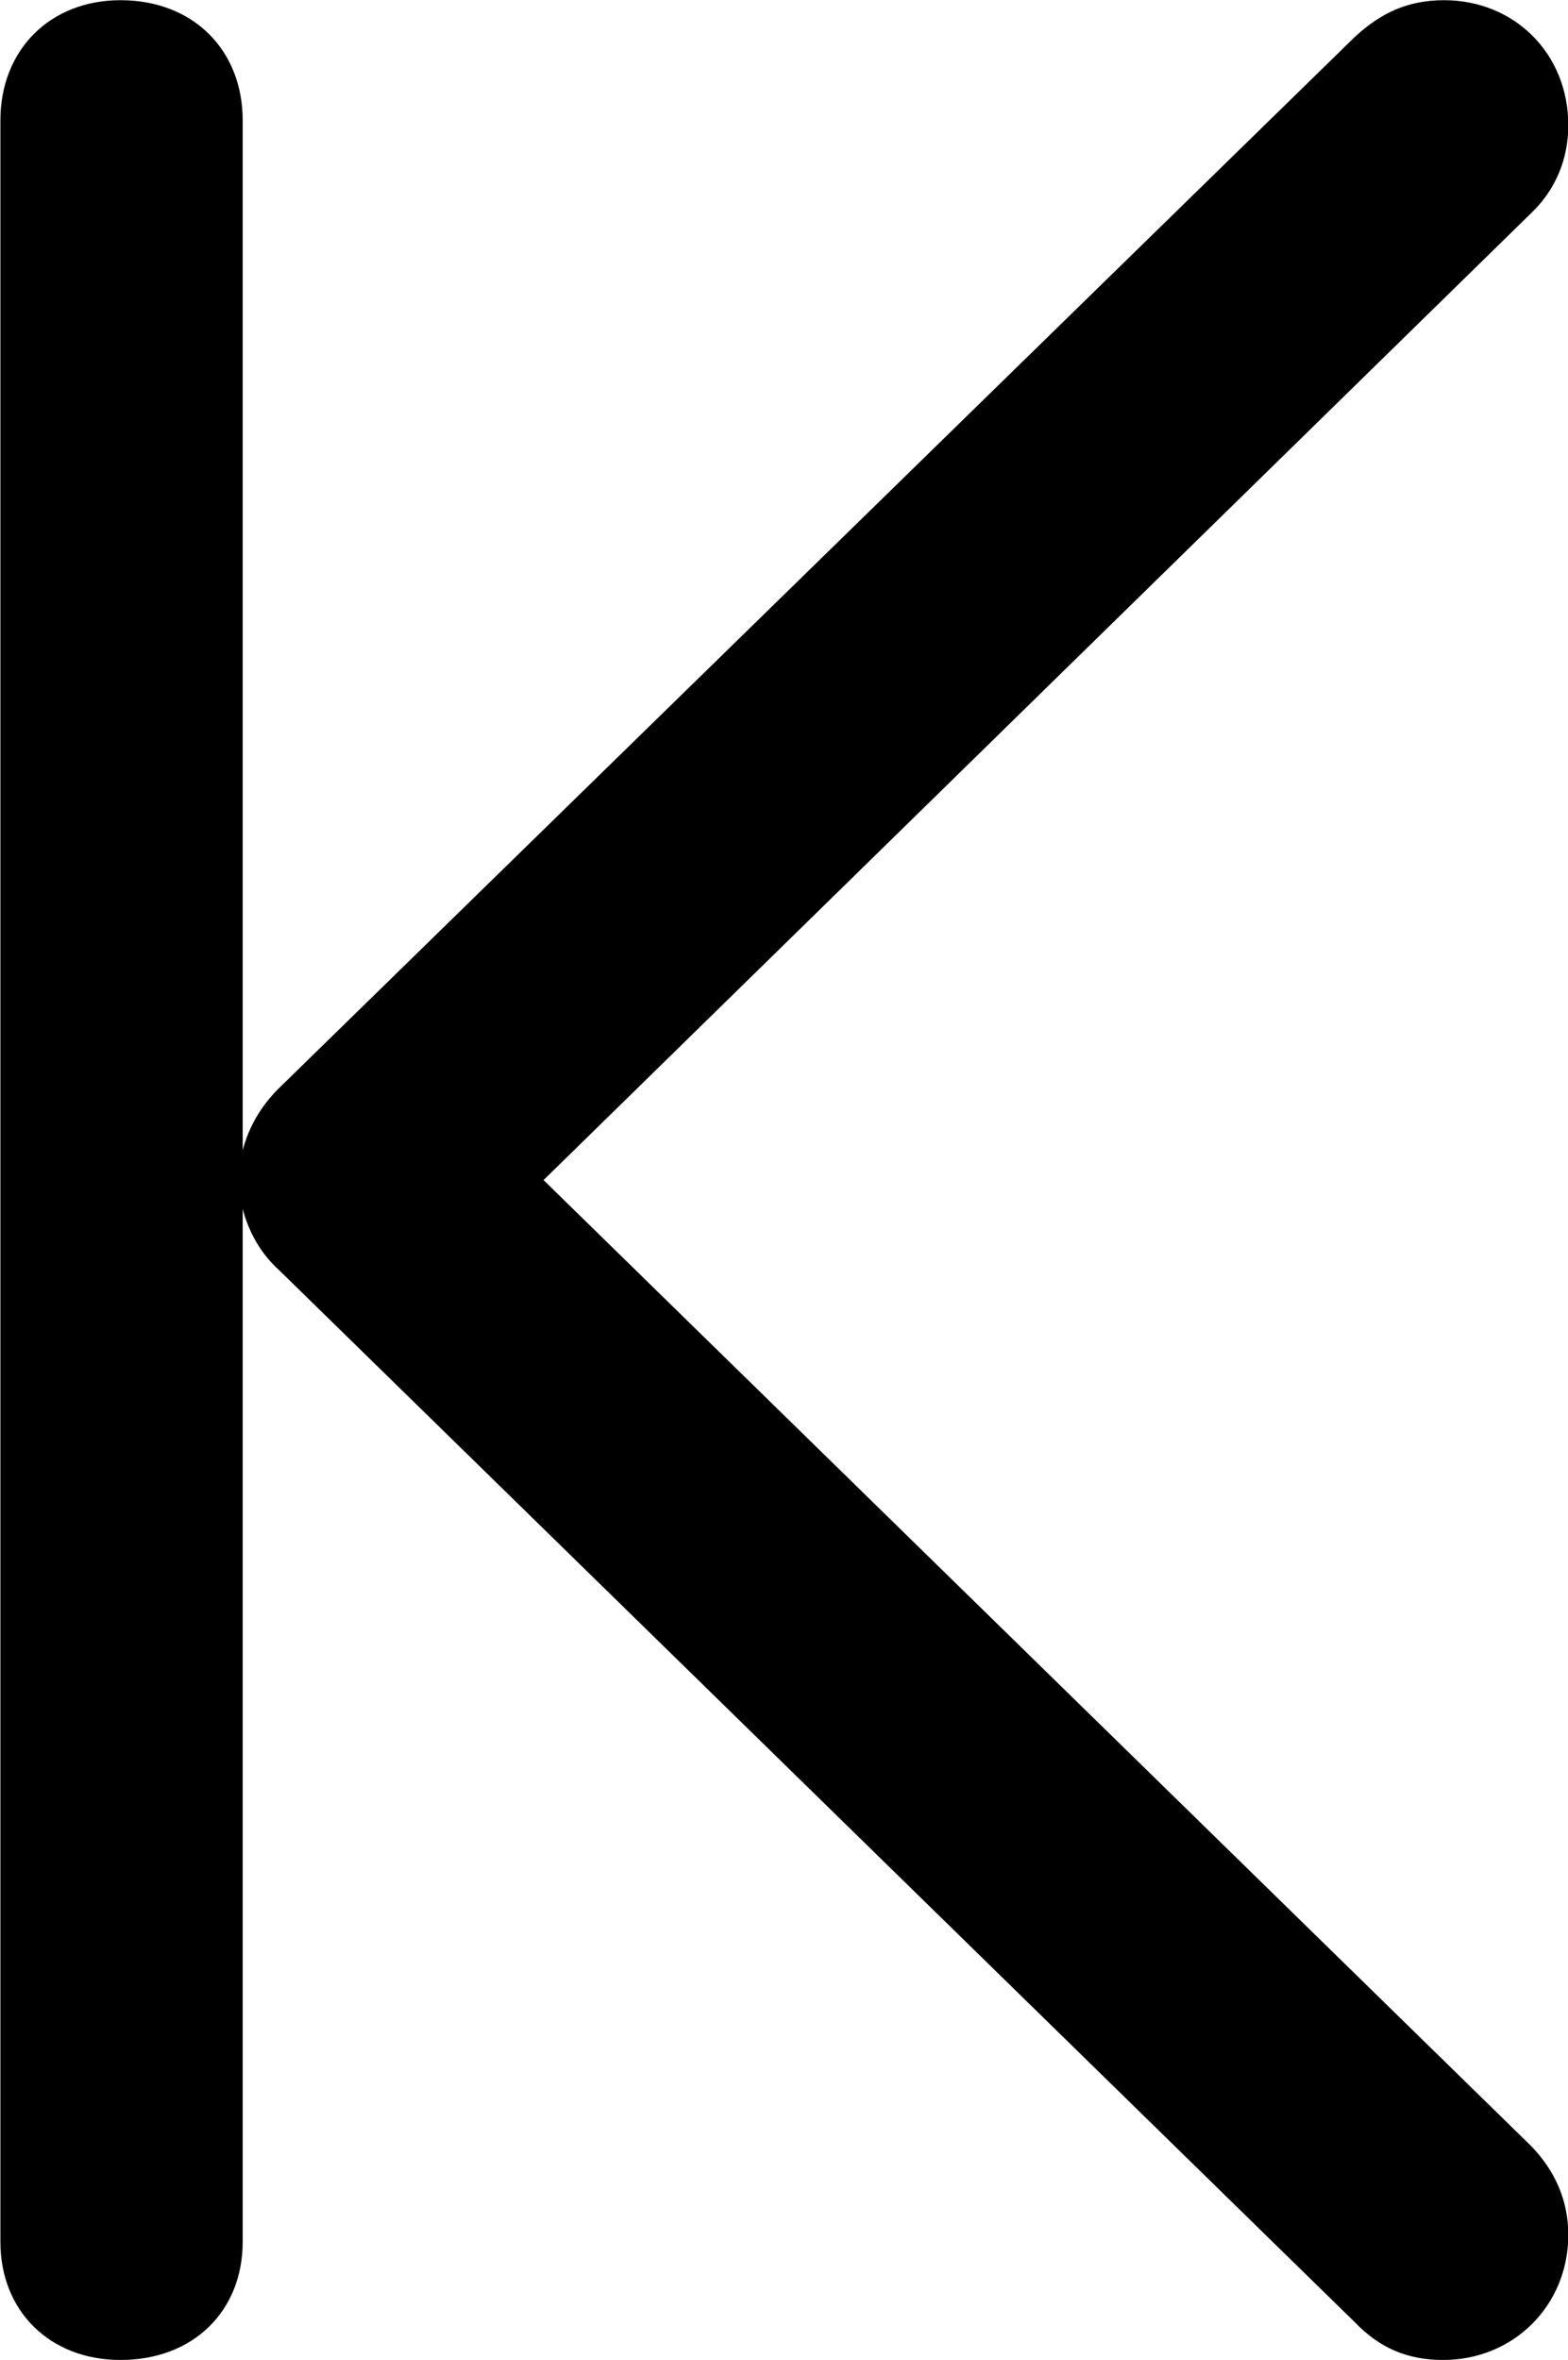 
<svg
    viewBox="0 0 15.791 23.762"
    xmlns="http://www.w3.org/2000/svg"
>
    <path
        fill="inherit"
        d="M2.444 22.572V12.172C2.504 12.402 2.624 12.622 2.814 12.792L13.644 23.382C13.894 23.642 14.174 23.762 14.534 23.762C15.244 23.762 15.794 23.212 15.794 22.502C15.794 22.162 15.664 21.862 15.424 21.612L5.474 11.882L15.424 2.142C15.664 1.912 15.794 1.602 15.794 1.262C15.794 0.532 15.244 0.002 14.544 0.002C14.174 0.002 13.904 0.132 13.644 0.372L2.804 10.962C2.624 11.142 2.504 11.352 2.444 11.582V1.212C2.444 0.502 1.944 0.002 1.214 0.002C0.504 0.002 0.004 0.502 0.004 1.212V22.572C0.004 23.272 0.504 23.762 1.214 23.762C1.944 23.762 2.444 23.272 2.444 22.572Z"
        fillRule="evenodd"
        clipRule="evenodd"
    />
</svg>
        